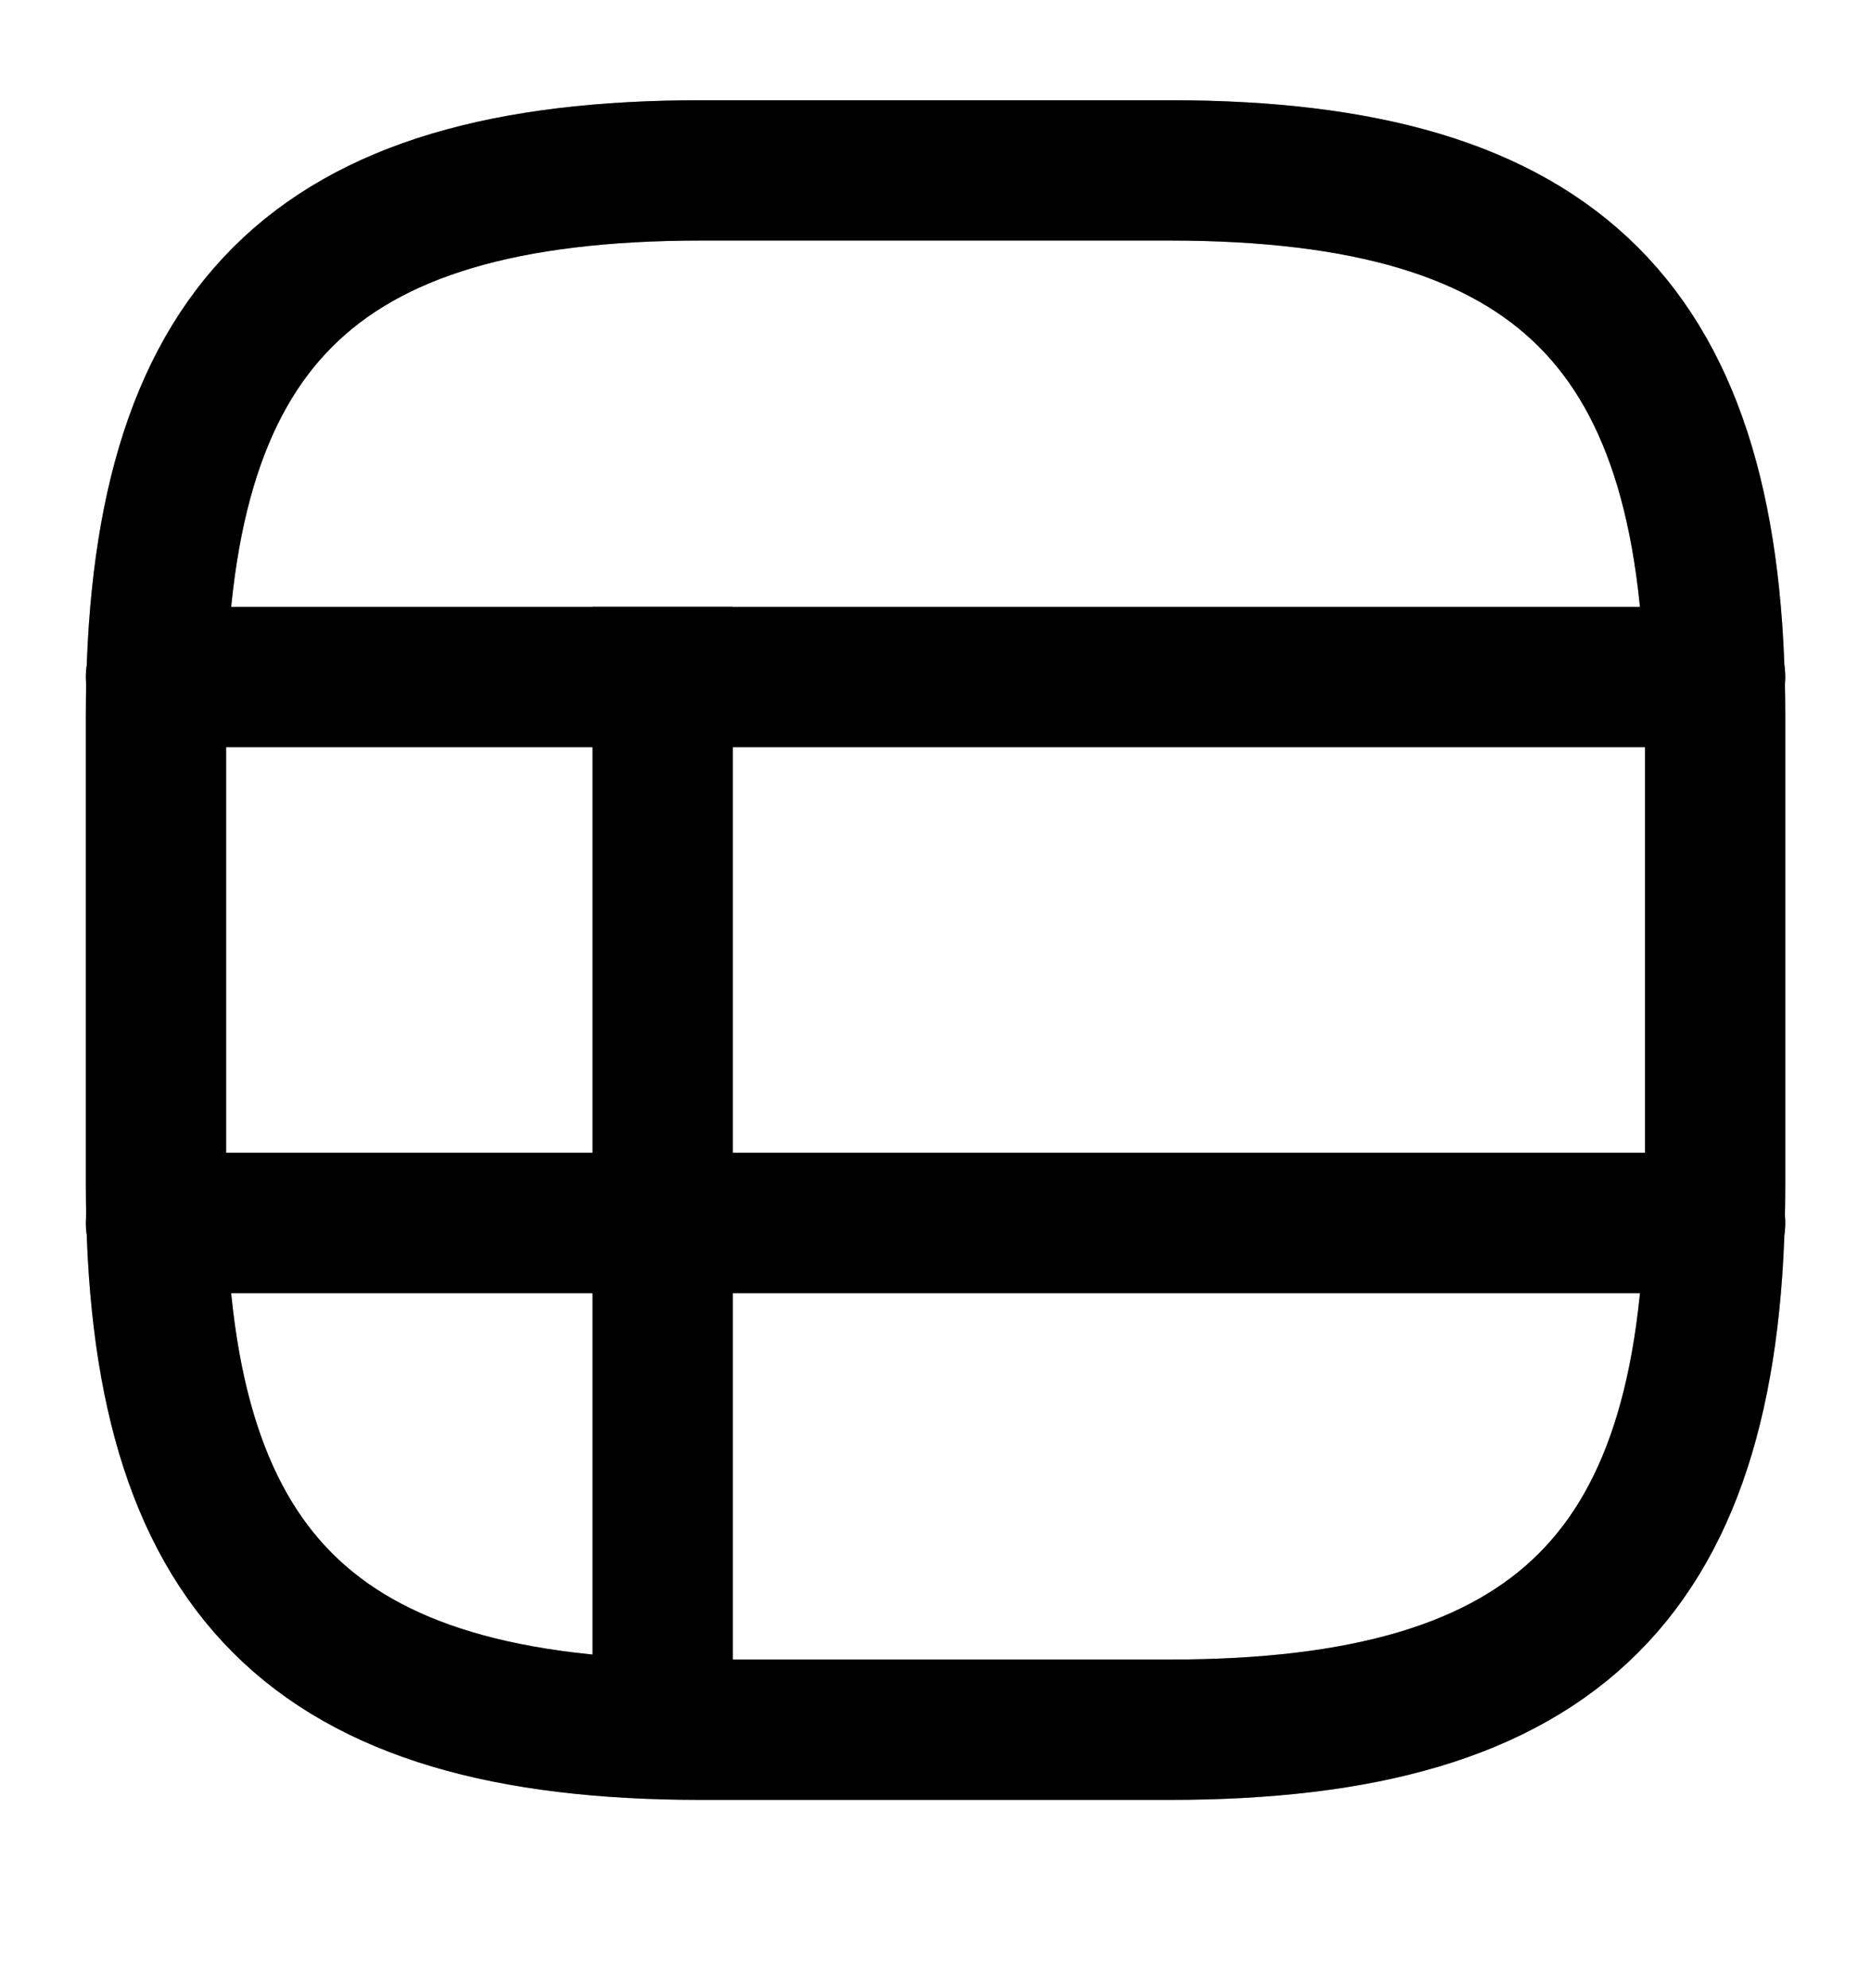 <svg width="16" height="17" viewBox="0 0 16 17" fill="none" xmlns="http://www.w3.org/2000/svg">
<path d="M1.334 6.124L1.334 10.124C1.334 13.457 2.667 14.79 6 14.79L10 14.79C13.334 14.79 14.667 13.457 14.667 10.124L14.667 6.124C14.667 2.79 13.334 1.457 10 1.457L6 1.457C2.667 1.457 1.334 2.79 1.334 6.124Z" stroke="currentColor" stroke-width="1.2" stroke-linecap="round" stroke-linejoin="round"/>
<path d="M1.334 6.124L1.334 10.124C1.334 13.457 2.667 14.79 6 14.79L10 14.79C13.334 14.79 14.667 13.457 14.667 10.124L14.667 6.124C14.667 2.79 13.334 1.457 10 1.457L6 1.457C2.667 1.457 1.334 2.79 1.334 6.124Z" stroke="currentColor" stroke-opacity="0.2" stroke-width="1.2" stroke-linecap="round" stroke-linejoin="round"/>
<path d="M1.334 6.124L1.334 10.124C1.334 13.457 2.667 14.79 6 14.79L10 14.79C13.334 14.79 14.667 13.457 14.667 10.124L14.667 6.124C14.667 2.79 13.334 1.457 10 1.457L6 1.457C2.667 1.457 1.334 2.79 1.334 6.124Z" stroke="currentColor" stroke-opacity="0.2" stroke-width="1.2" stroke-linecap="round" stroke-linejoin="round"/>
<path d="M5.667 5.789L5.667 14.719" stroke="currentColor" stroke-width="1.2" stroke-linecap="square" stroke-linejoin="round"/>
<path d="M5.667 5.789L5.667 14.719" stroke="currentColor" stroke-opacity="0.2" stroke-width="1.2" stroke-linecap="square" stroke-linejoin="round"/>
<path d="M5.667 5.789L5.667 14.719" stroke="currentColor" stroke-opacity="0.2" stroke-width="1.2" stroke-linecap="square" stroke-linejoin="round"/>
<path d="M14.667 5.789L1.334 5.789" stroke="currentColor" stroke-width="1.2" stroke-linecap="round" stroke-linejoin="round"/>
<path d="M14.667 5.789L1.334 5.789" stroke="currentColor" stroke-opacity="0.2" stroke-width="1.2" stroke-linecap="round" stroke-linejoin="round"/>
<path d="M14.667 5.789L1.334 5.789" stroke="currentColor" stroke-opacity="0.2" stroke-width="1.2" stroke-linecap="round" stroke-linejoin="round"/>
<path d="M14.667 10.457L1.334 10.457" stroke="currentColor" stroke-width="1.2" stroke-linecap="round" stroke-linejoin="round"/>
<path d="M14.667 10.457L1.334 10.457" stroke="currentColor" stroke-opacity="0.2" stroke-width="1.2" stroke-linecap="round" stroke-linejoin="round"/>
<path d="M14.667 10.457L1.334 10.457" stroke="currentColor" stroke-opacity="0.2" stroke-width="1.2" stroke-linecap="round" stroke-linejoin="round"/>
</svg>
